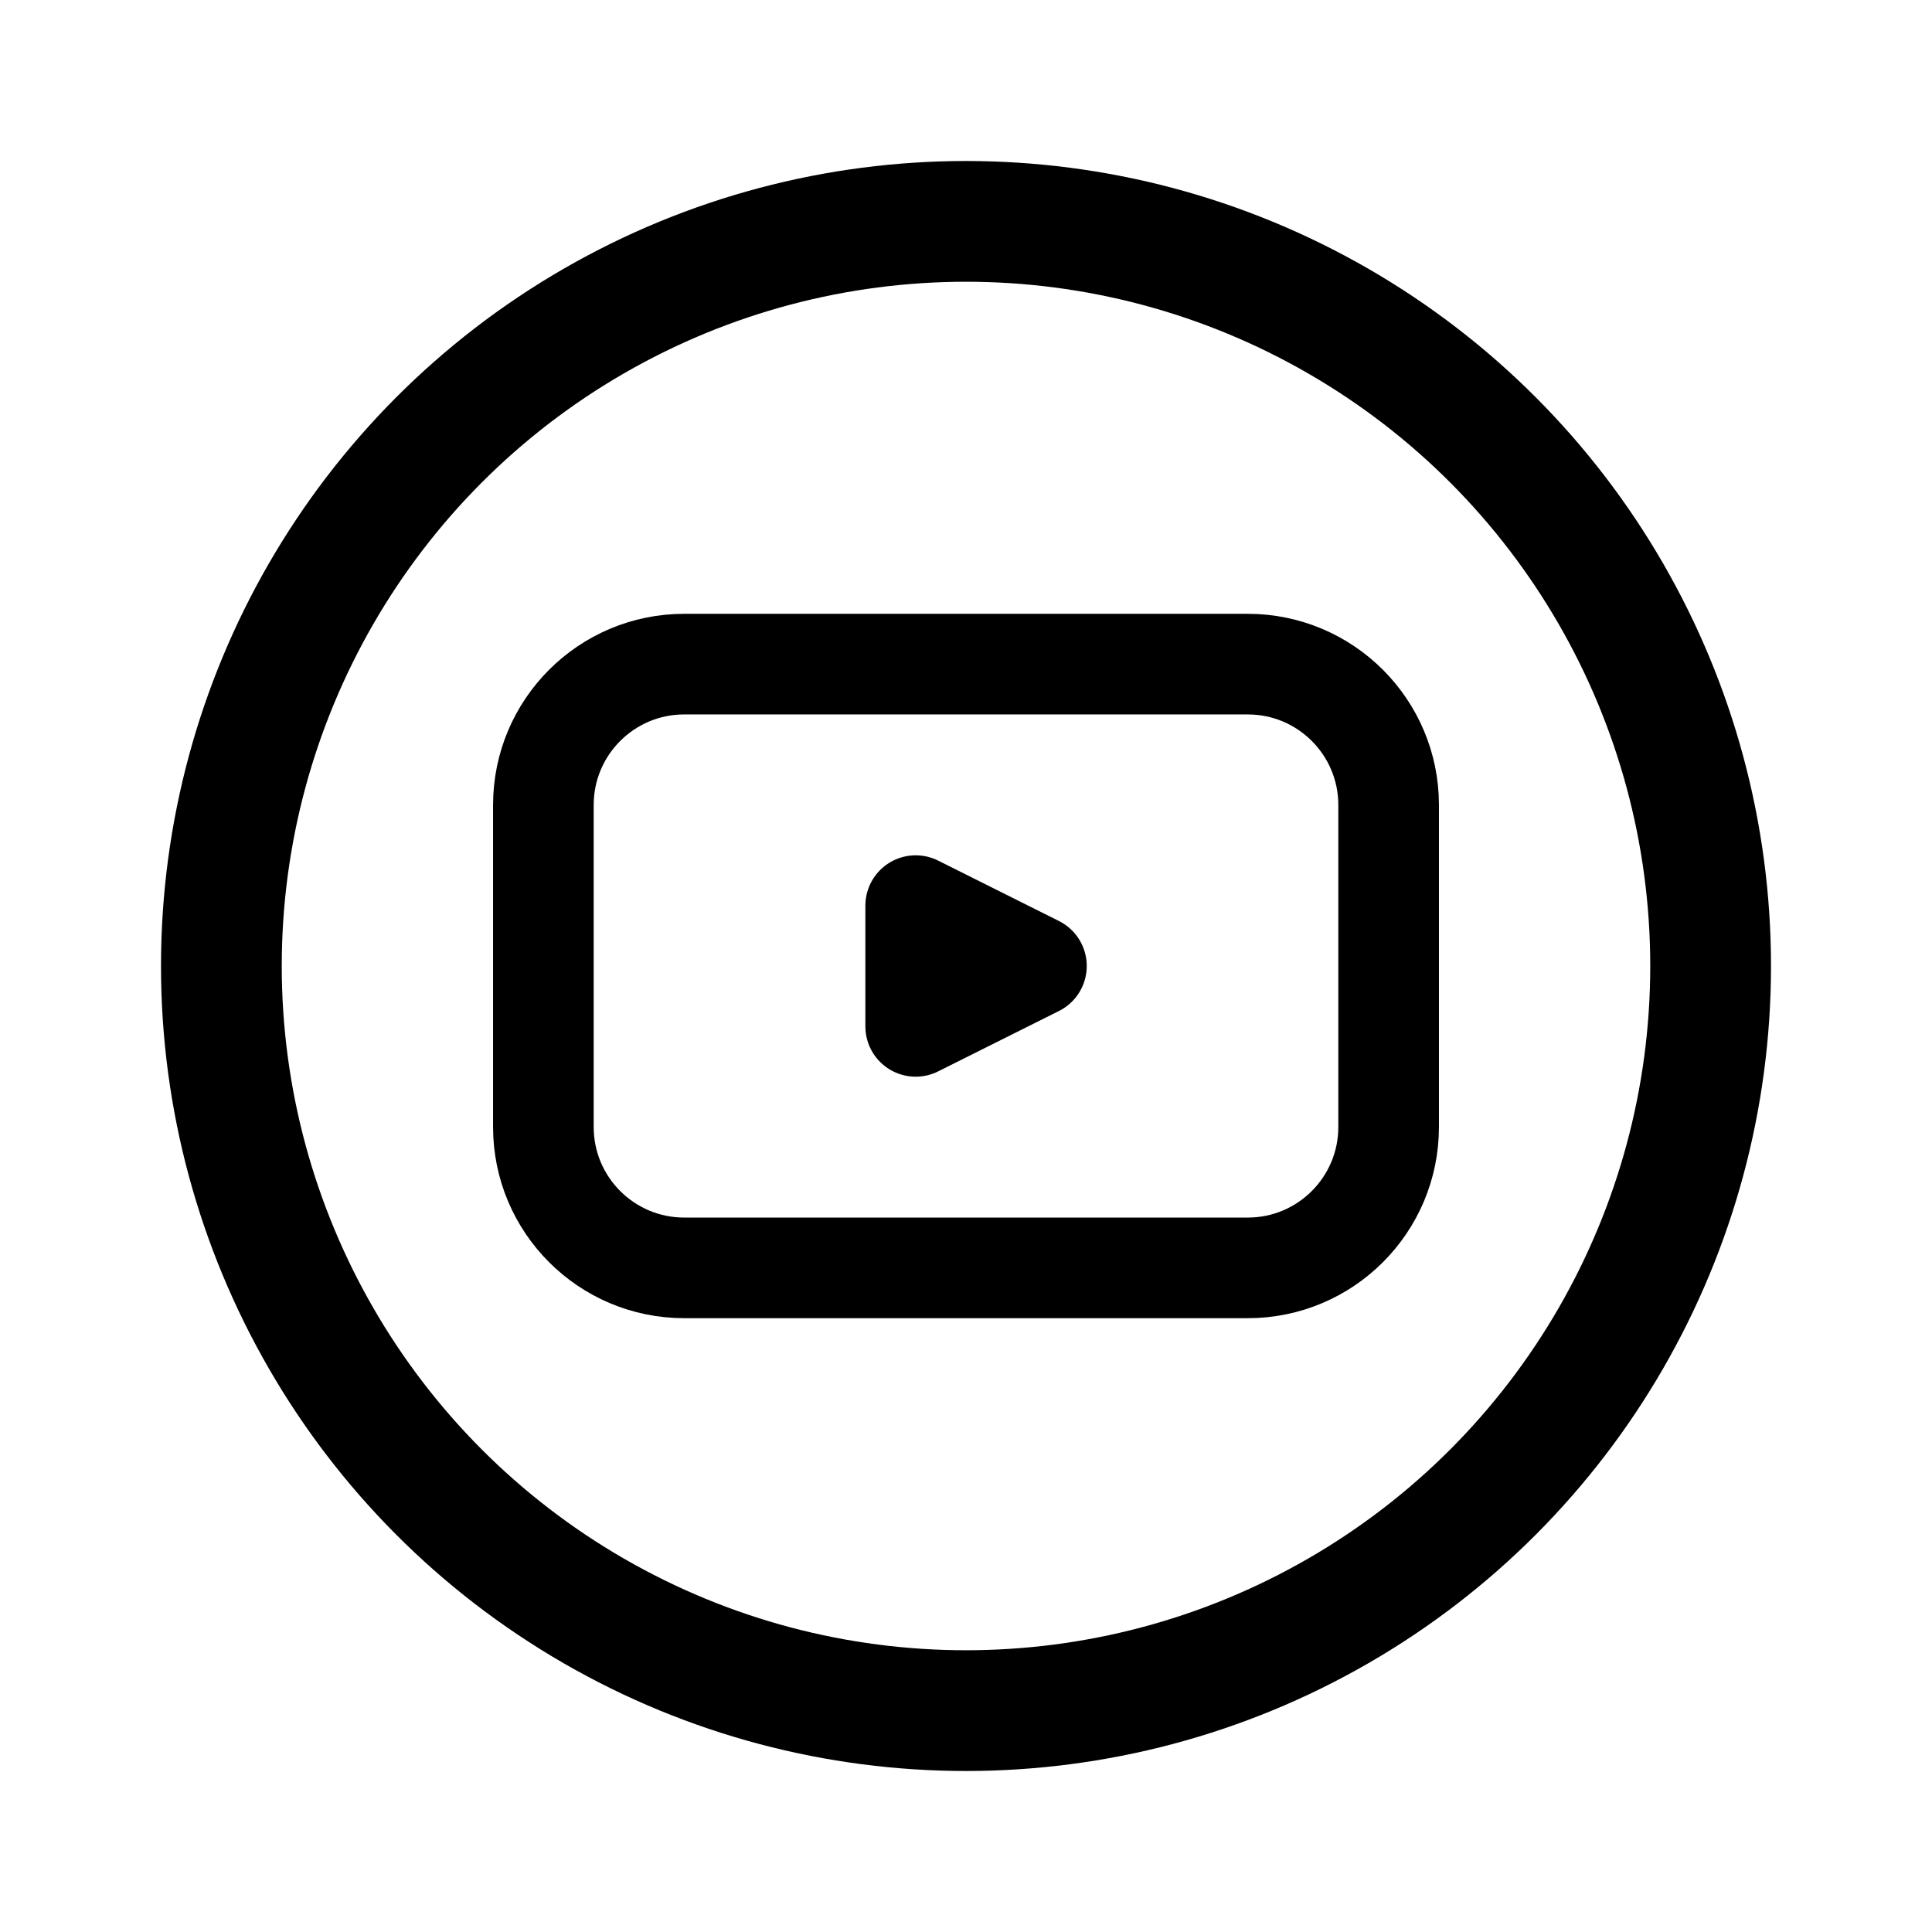 <svg width="192" height="192" viewBox="0 0 192 192" fill="none" xmlns="http://www.w3.org/2000/svg"><path d="m91 90 12 6-12 6V90Z" stroke="#000" stroke-width="10" stroke-linecap="round" stroke-linejoin="round"/><path d="M54 80c0-7.732 6.268-14 14-14h56c7.732 0 14 6.268 14 14v32c0 7.732-6.268 14-14 14H68c-7.732 0-14-6.268-14-14V80Z" stroke="#000" stroke-width="10" stroke-linecap="round" stroke-linejoin="round"/><circle cx="96" cy="96" r="74" stroke="#000" stroke-width="12" stroke-linecap="round" stroke-linejoin="round"/></svg>